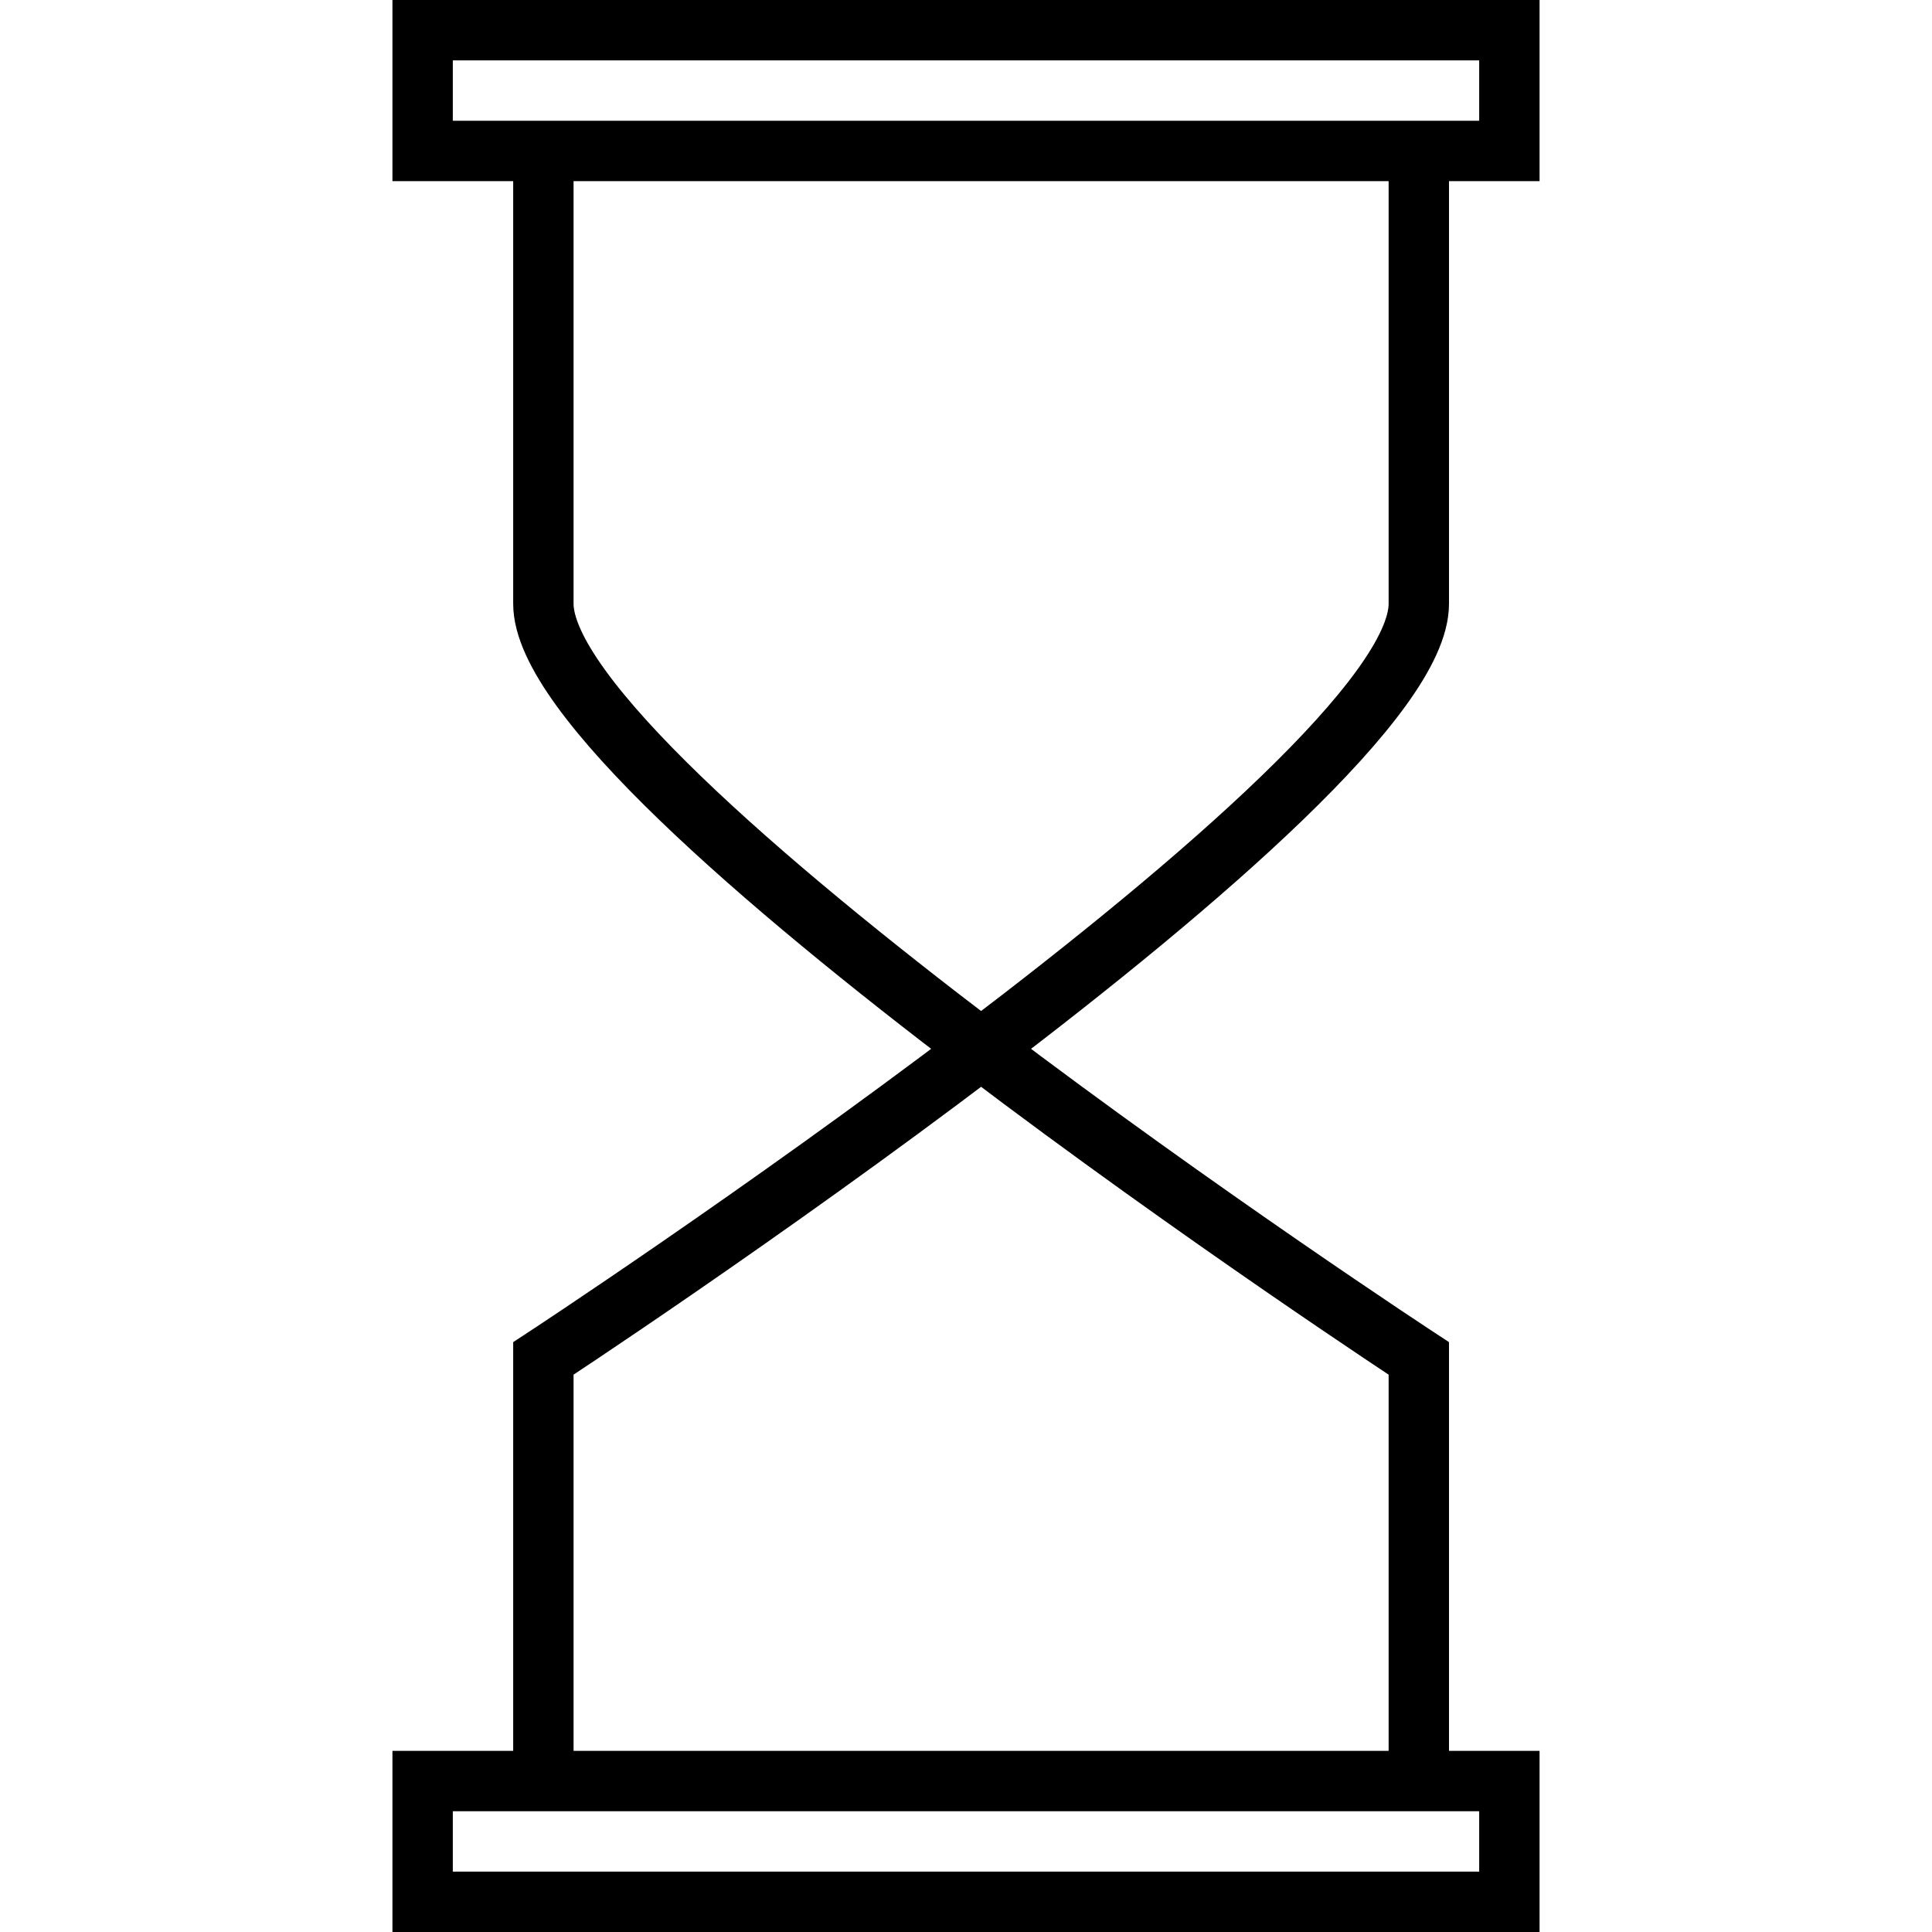 <svg xmlns="http://www.w3.org/2000/svg" width="64" height="64" viewBox="0 0 64 64"><path fill="none" stroke="#000" stroke-width="2" stroke-miterlimit="10" d="M14 1h36v4H14zM14 59h36v4H14zM18 59V45s29-19 29-25V5M47 59V45S18 26 18 20V5"/></svg>